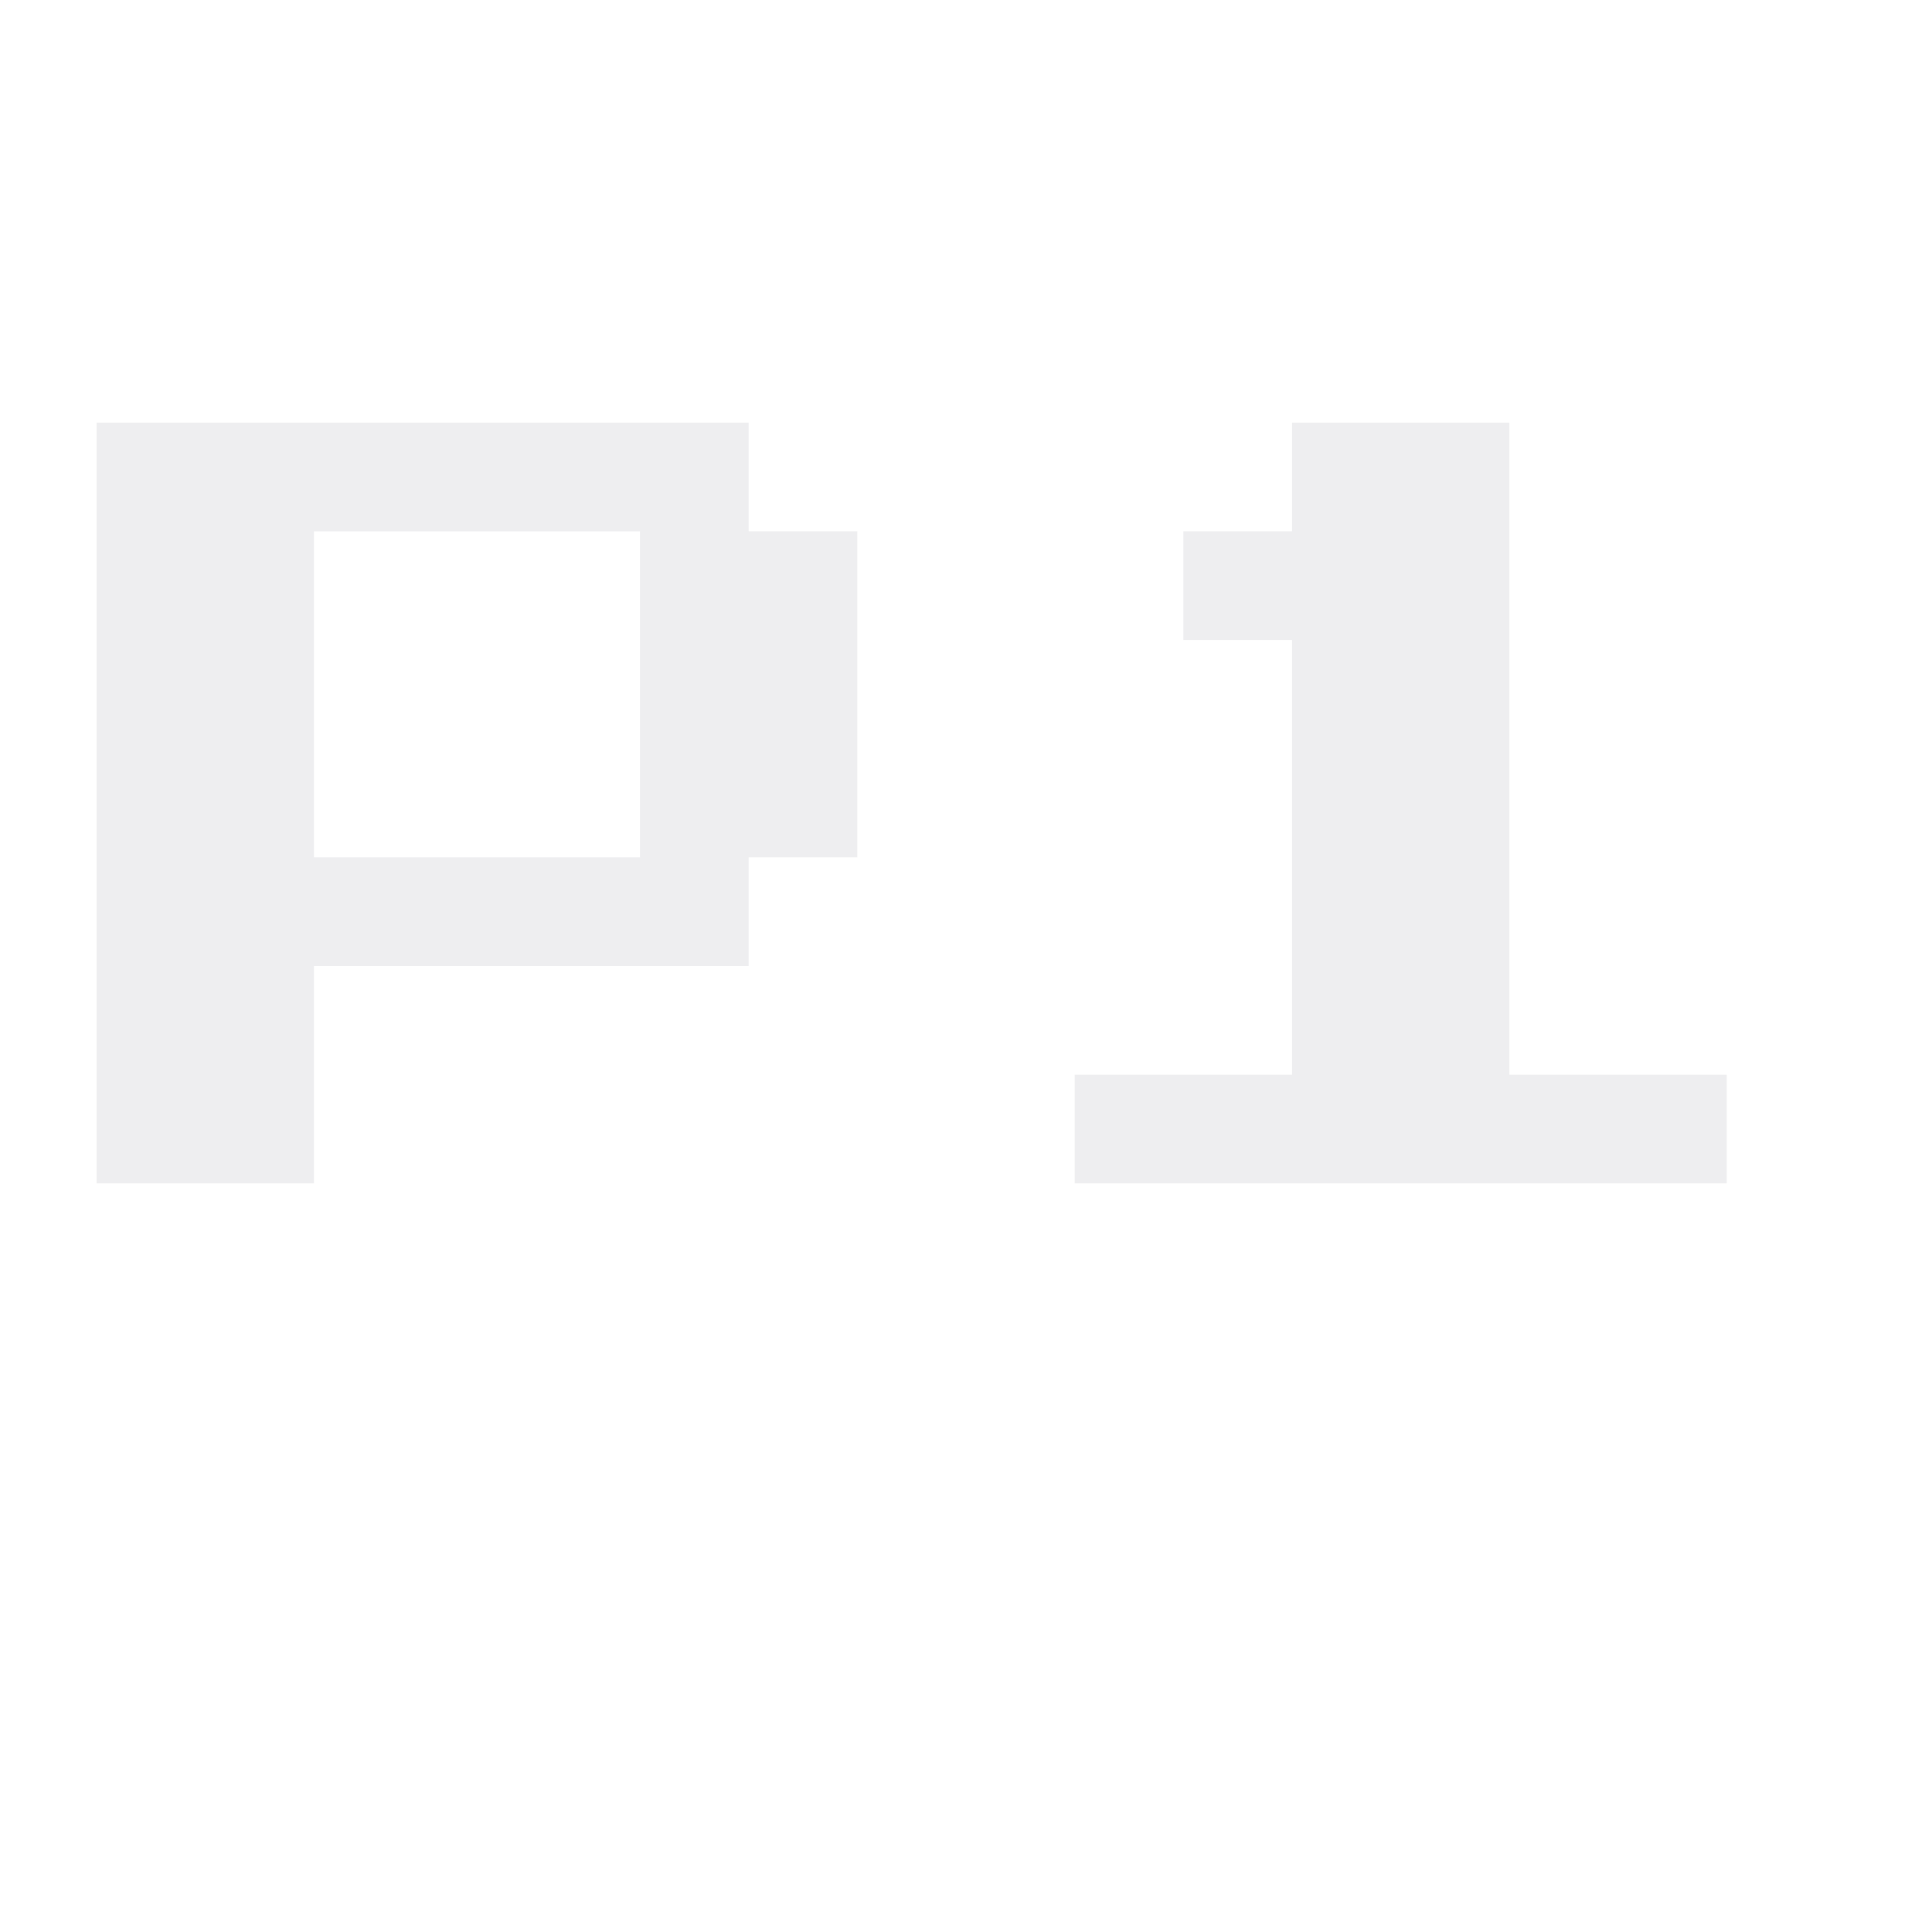 <svg width="60" height="60" viewBox="0 0 80 53" fill="none" xmlns="http://www.w3.org/2000/svg">
<g filter="url(#filter0_d)">
<path d="M4 31.5V0H31V4.5H35.5V18H31V22.5H13V31.5H4ZM13 18H26.5V4.5H13V18ZM44.5 31.5V27H53.5V9H49V4.5H53.5V0H62.5V27H71.5V31.5H44.5Z" fill="#EEEEF0"/>
</g>
<defs>
<filter id="filter0_d" x="0" y="0" width="75" height="40" filterUnits="userSpaceOnUse" color-interpolation-filters="sRGB">
<feFlood flood-opacity="0" result="BackgroundImageFix"/>
<feColorMatrix in="SourceAlpha" type="matrix" values="0 0 0 0 0 0 0 0 0 0 0 0 0 0 0 0 0 0 127 0"/>
<feOffset dy="4"/>
<feGaussianBlur stdDeviation="2"/>
<feColorMatrix type="matrix" values="0 0 0 0 0.904 0 0 0 0 0.038 0 0 0 0 0.038 0 0 0 0.7 0"/>
<feBlend mode="normal" in2="BackgroundImageFix" result="effect1_dropShadow"/>
<feBlend mode="normal" in="SourceGraphic" in2="effect1_dropShadow" result="shape"/>
</filter>
</defs>
</svg>
